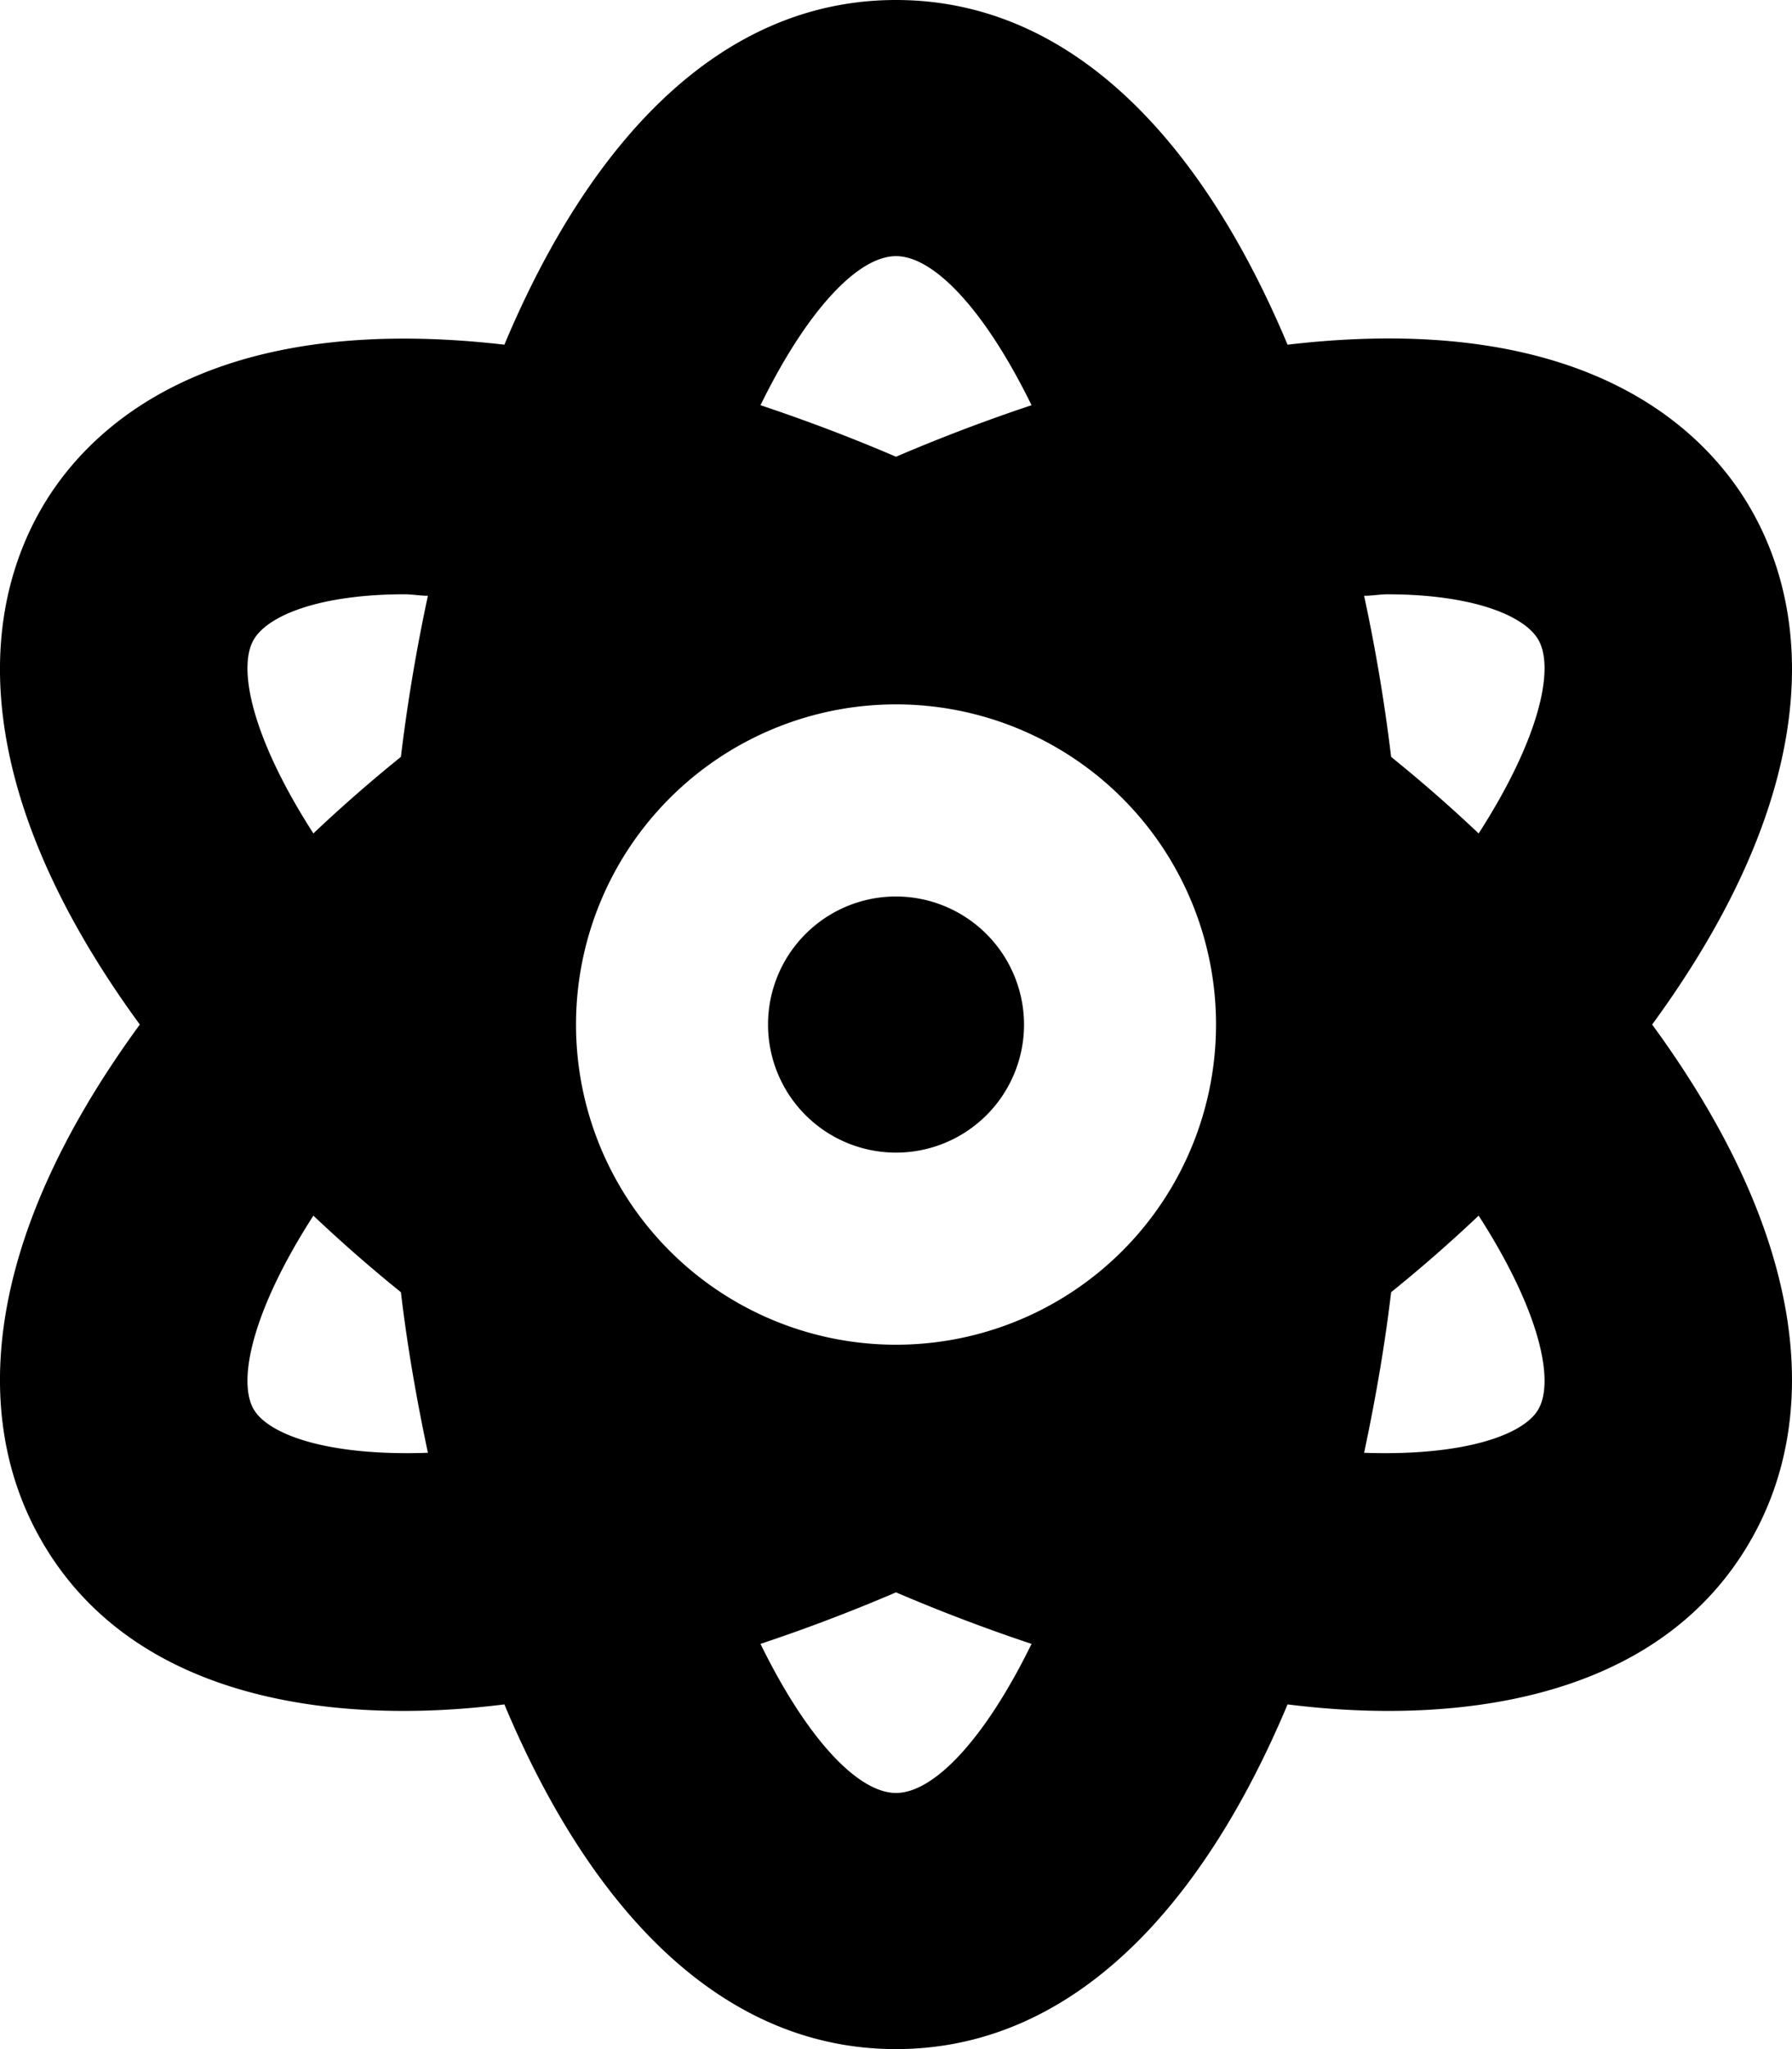 <?xml version="1.0" encoding="UTF-8"?>
<svg viewBox="0 0 448 512" xmlns="http://www.w3.org/2000/svg">
<path d="m224 224a32 32 0 1 0 32.008 32 32.064 32.064 0 0 0-32.008-32zm214.17-96c-10.877-19.5-40.51-50.75-116.28-41.875-21.504-51.25-54.262-86.125-97.897-86.125s-76.391 34.875-97.897 86.125c-75.766-8.75-105.4 22.375-116.27 41.875-16.379 29.375-15.004 73.125 25.129 128-40.133 54.875-41.508 98.625-25.129 128 29.131 52.375 101.65 43.625 116.27 41.875 21.506 51.25 54.262 86.125 97.897 86.125s76.393-34.875 97.897-86.125c14.629 1.75 87.145 10.5 116.28-41.875 16.379-29.375 15.004-73.125-25.131-128 40.135-54.875 41.51-98.625 25.131-128zm-374.83 224c-4-7.25-0.125-24.75 15.004-48.25 6.877 6.5 14.129 12.875 21.881 19.125 1.625 13.75 4 27.125 6.75 40.125-24.629 0.875-39.883-4.375-43.635-11zm36.885-162.88c-7.752 6.25-15.004 12.625-21.881 19.125-15.129-23.5-19.004-41-15.004-48.25 3.377-6.125 16.379-11.5 37.885-11.5 1.75 0 3.875 0.375 5.75 0.375-2.875 13.375-5.125 26.75-6.75 40.25zm123.78-125.12c9.502 0 22.256 13.5 33.883 37.25-11.252 3.75-22.504 8-33.883 12.875-11.377-4.875-22.629-9.125-33.883-12.875 11.629-23.75 24.381-37.25 33.883-37.25zm0 384c-9.502 0-22.254-13.5-33.883-37.25 11.254-3.75 22.506-8 33.883-12.875 11.379 4.875 22.631 9.125 33.883 12.875-11.627 23.75-24.381 37.25-33.883 37.25zm0-112a80 80 0 1 1 80-80 80 80 0 0 1-80 80zm160.66 16c-3.625 6.625-19.004 11.875-43.635 11 2.752-13 5.127-26.375 6.752-40.125 7.752-6.25 15.004-12.625 21.879-19.125 15.129 23.5 19.004 41 15.004 48.25zm-15.004-143.75c-6.875-6.5-14.127-12.875-21.879-19.125-1.625-13.5-3.875-26.875-6.752-40.25 1.875 0 4.002-0.375 5.752-0.375 21.504 0 34.508 5.375 37.883 11.5 4 7.25 0.125 24.75-15.004 48.25z"/>
</svg>
